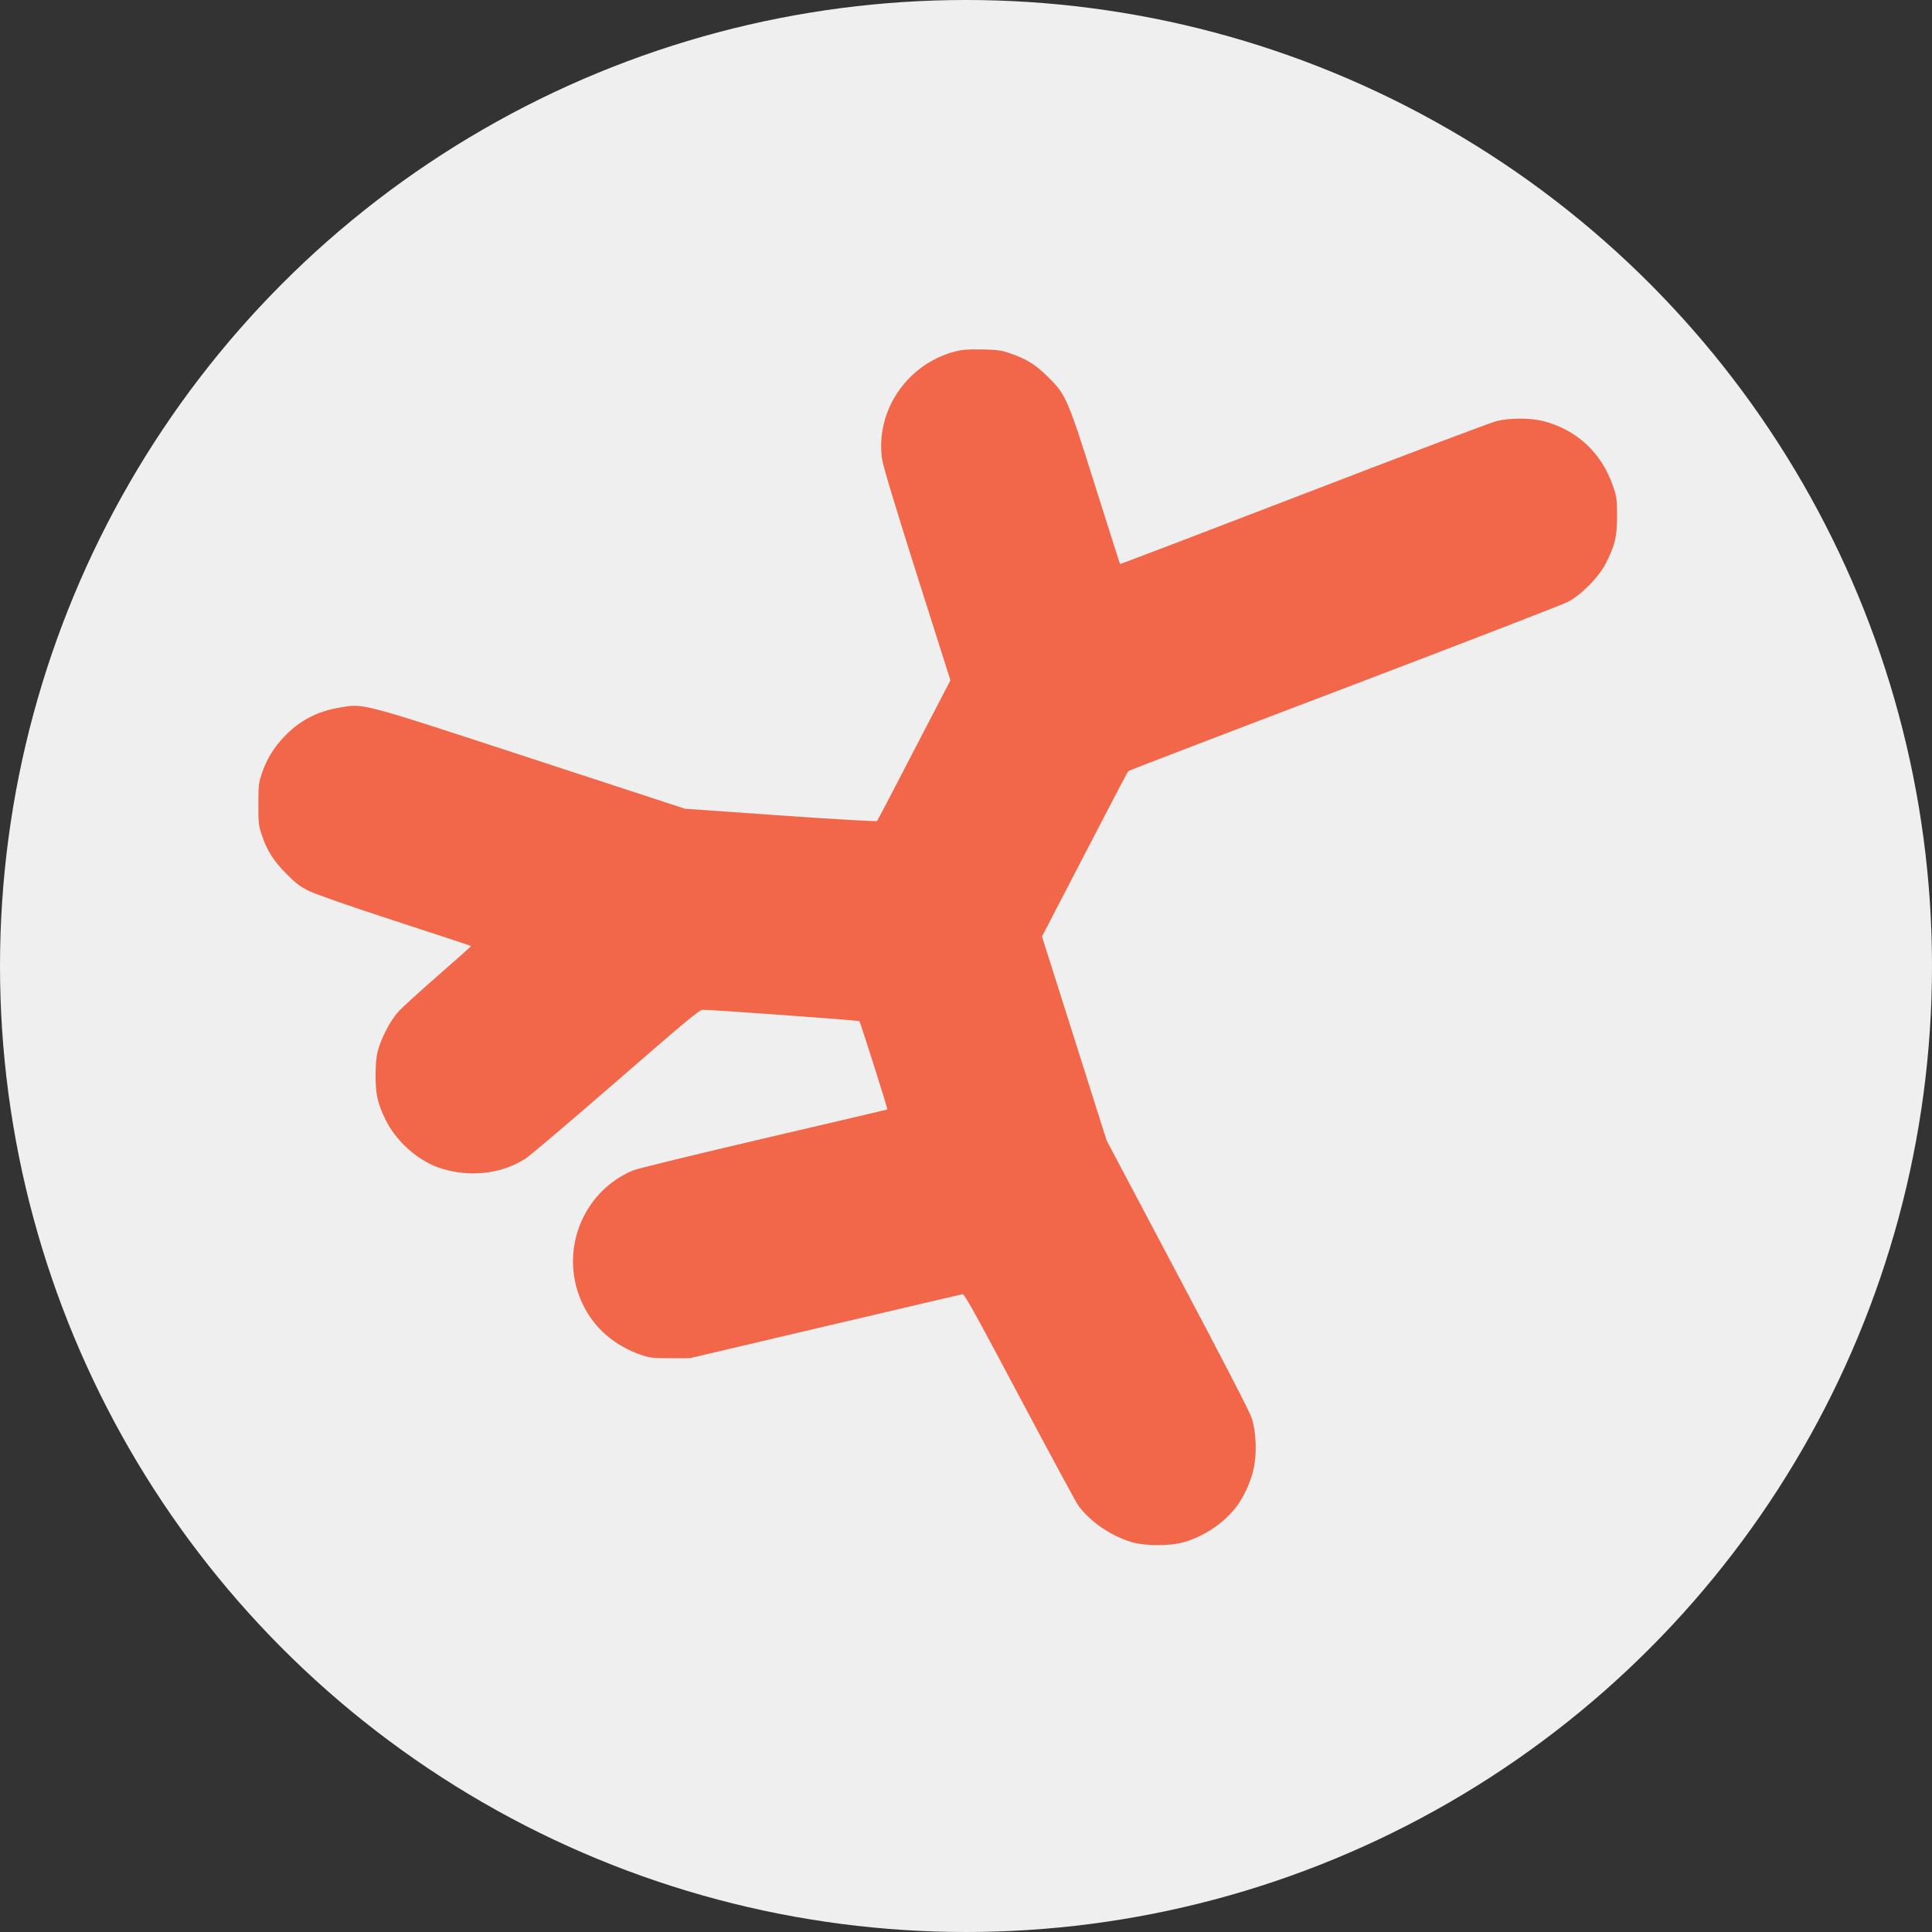<?xml version="1.0" encoding="utf-8"?>
<svg version="1.0" id="Layer_1" xmlns="http://www.w3.org/2000/svg" xmlns:xlink="http://www.w3.org/1999/xlink" x="0px" y="0px"
     viewBox="0 0 1500 1500" enable-background="new 0 0 1500 1500" xml:space="preserve">
    <rect x="0" y="0" width="1500" height="1500" fill="#333333" stroke="none"/>
    <g id="XMLID_1_">
	    <circle id="XMLID_2_" fill="#EFEFEF" cx="750" cy="750" r="750"/>
        <g>
            <path transform="translate(200,1200) scale(0.1,-0.1)" id="XMLID_3_" fill="#f26649"
                  d="M5411  9270 c-373 -100 -617 -464 -562 -838 8 -52 104 -372 271 -898
            l259 -816 -281 -541 c-154 -298 -284 -546 -289 -551 -5 -5 -312 12 -750 43
            l-741 52 -1192 390 c-1347 441 -1299 428 -1491 395 -174 -29 -312 -102 -432
            -229 -81 -87 -134 -174 -170 -282 -25 -74 -27 -93 -27 -240 0 -147 2 -166 27
            -240 40 -119 91 -199 192 -301 74 -74 107 -99 175 -132 51 -25 320 -119 670
            -233 322 -105 586 -192 588 -194 1 -1 -114 -104 -256 -228 -142 -124 -282
            -251 -311 -284 -60 -66 -133 -206 -158 -303 -12 -45 -17 -104 -17 -190 0 -150
            15 -216 79 -346 73 -149 217 -286 370 -353 85 -38 202 -61 305 -61 151 0 281
            36 405 111 31 18 347 287 703 596 543 472 652 563 677 563 69 1 1211 -82 1217
            -88 8 -9 222 -682 217 -686 -2 -1 -434 -103 -959 -225 -525 -123 -982 -234
            -1015 -248 -401 -168 -580 -643 -391 -1038 89 -188 251 -326 461 -397 61 -20
            89 -23 220 -23 l150 0 1050 247 c578 136 1058 248 1068 250 15 2 98 -148 440
            -792 232 -437 437 -816 454 -841 86 -125 250 -240 413 -290 109 -34 311 -34
            420 0 161 50 312 154 404 279 55 75 104 183 127 279 29 120 23 292 -13 404
            -16 49 -222 447 -576 1115 l-550 1039 -251 792 -251 792 331 638 c182 351 334
            642 339 646 4 5 758 294 1674 642 917 349 1699 651 1739 672 104 54 239 191
            294 298 71 139 88 209 88 370 -1 132 -2 146 -33 235 -89 256 -281 434 -541
            501 -99 25 -259 25 -361 0 -41 -10 -715 -264 -1498 -566 -783 -301 -1424 -546
            -1426 -544 -2 2 -85 265 -186 584 -219 695 -233 729 -365 860 -103 103 -168
            144 -292 188 -79 28 -102 31 -228 34 -115 2 -153 -1 -214 -17z"/>
        </g>
    </g>
</svg>
